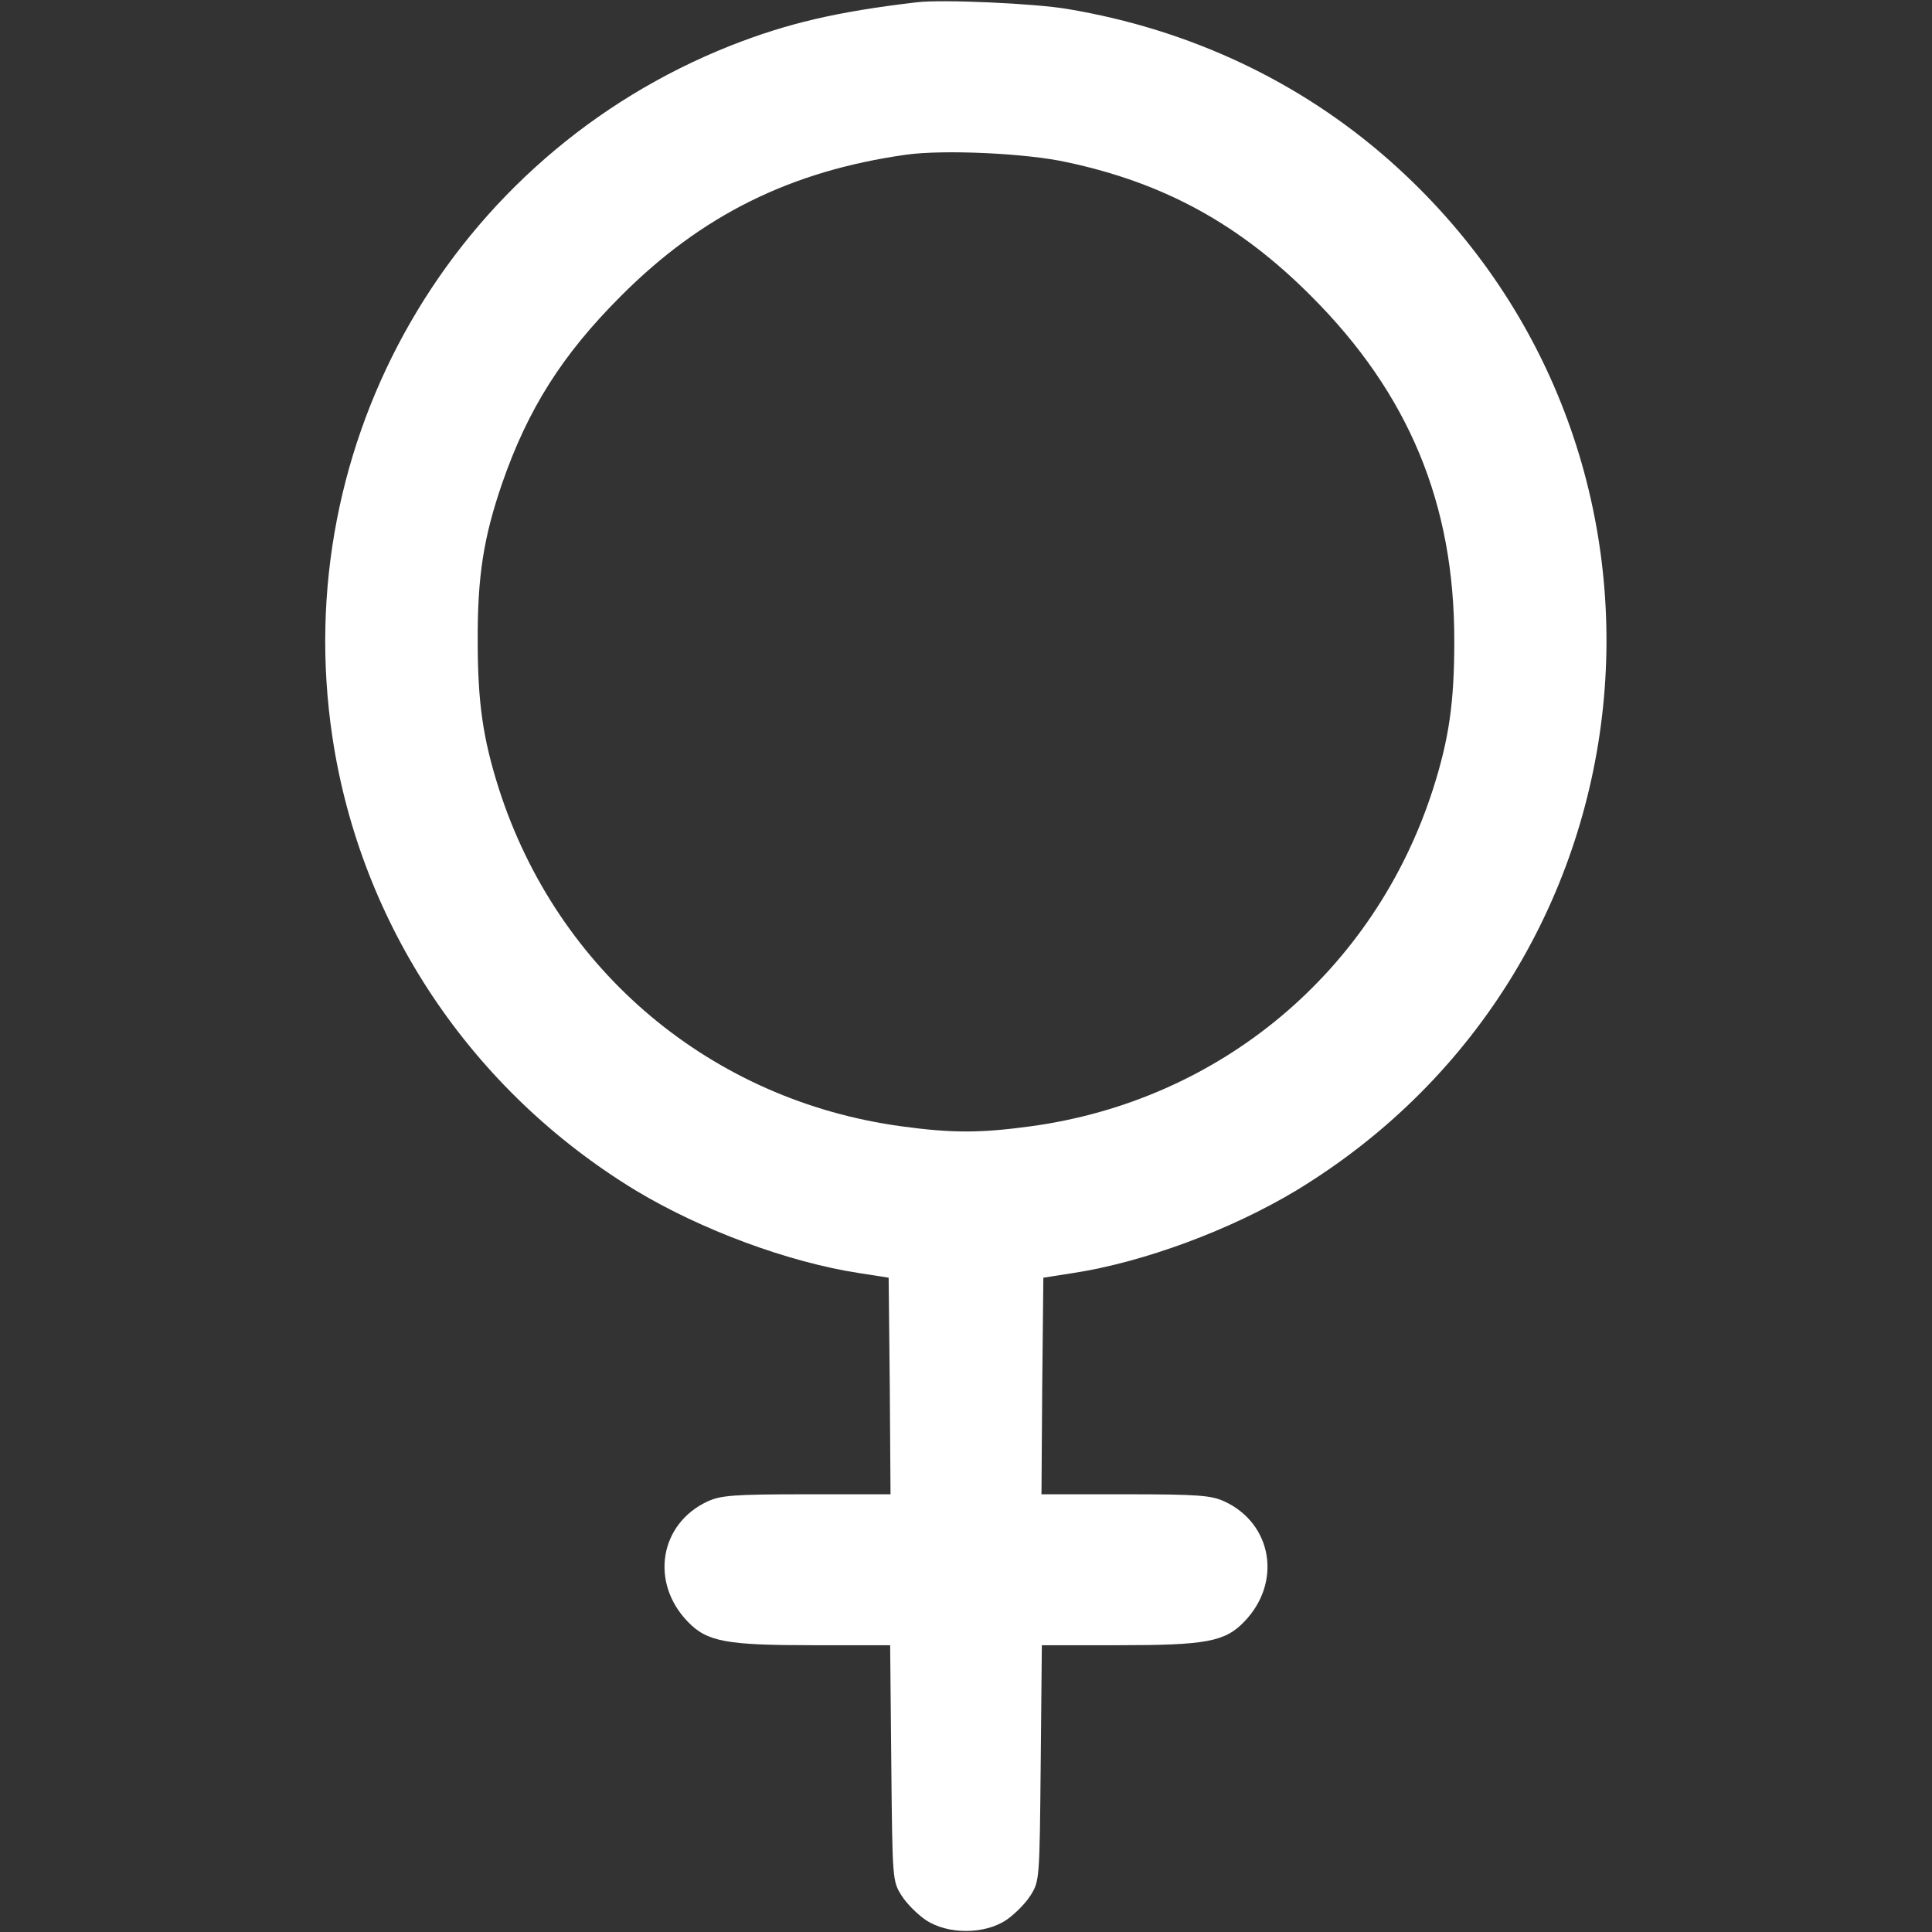 <svg width="512" height="512" xmlns="http://www.w3.org/2000/svg" preserveAspectRatio="xMidYMid meet" version="1.0">

 <rect width="100%" height="100%" fill="#333333" stroke="none"/>

 <g>
  <title>Layer 1</title>
  <g id="svg_1" fill="#000000" transform="translate(0 512) scale(0.1 -0.1)">
   <path fill="#ffffff" id="svg_2" d="m2430,5114c-213,-25 -344,-56 -494,-115c-736,-292 -1173,-1050 -1055,-1833c75,-498 368,-936 804,-1201c173,-104 403,-190 593,-219l77,-12l3,-287l2,-287l-222,0c-195,0 -228,-3 -263,-19c-127,-59 -153,-215 -52,-319c51,-53 102,-62 333,-62l203,0l3,-312c3,-309 3,-313 27,-351c13,-21 42,-50 64,-65c58,-39 156,-39 214,0c22,15 51,44 64,65c24,38 24,42 27,351l3,312l203,0c231,0 282,9 333,62c101,104 75,260 -52,319c-35,16 -68,19 -263,19l-222,0l2,287l3,287l77,12c190,29 420,115 593,219c984,597 1108,1969 247,2730c-238,210 -530,347 -852,401c-86,15 -336,26 -400,18zm398,-424c258,-55 458,-165 647,-355c258,-258 380,-550 379,-915c0,-162 -14,-258 -56,-390c-155,-484 -564,-827 -1068,-895c-132,-18 -208,-18 -340,0c-504,68 -913,411 -1068,895c-42,132 -56,228 -56,390c-1,173 16,277 64,417c69,200 161,344 315,498c214,215 451,332 756,375c99,14 320,4 427,-20z"/>
  </g>
 </g>
</svg>